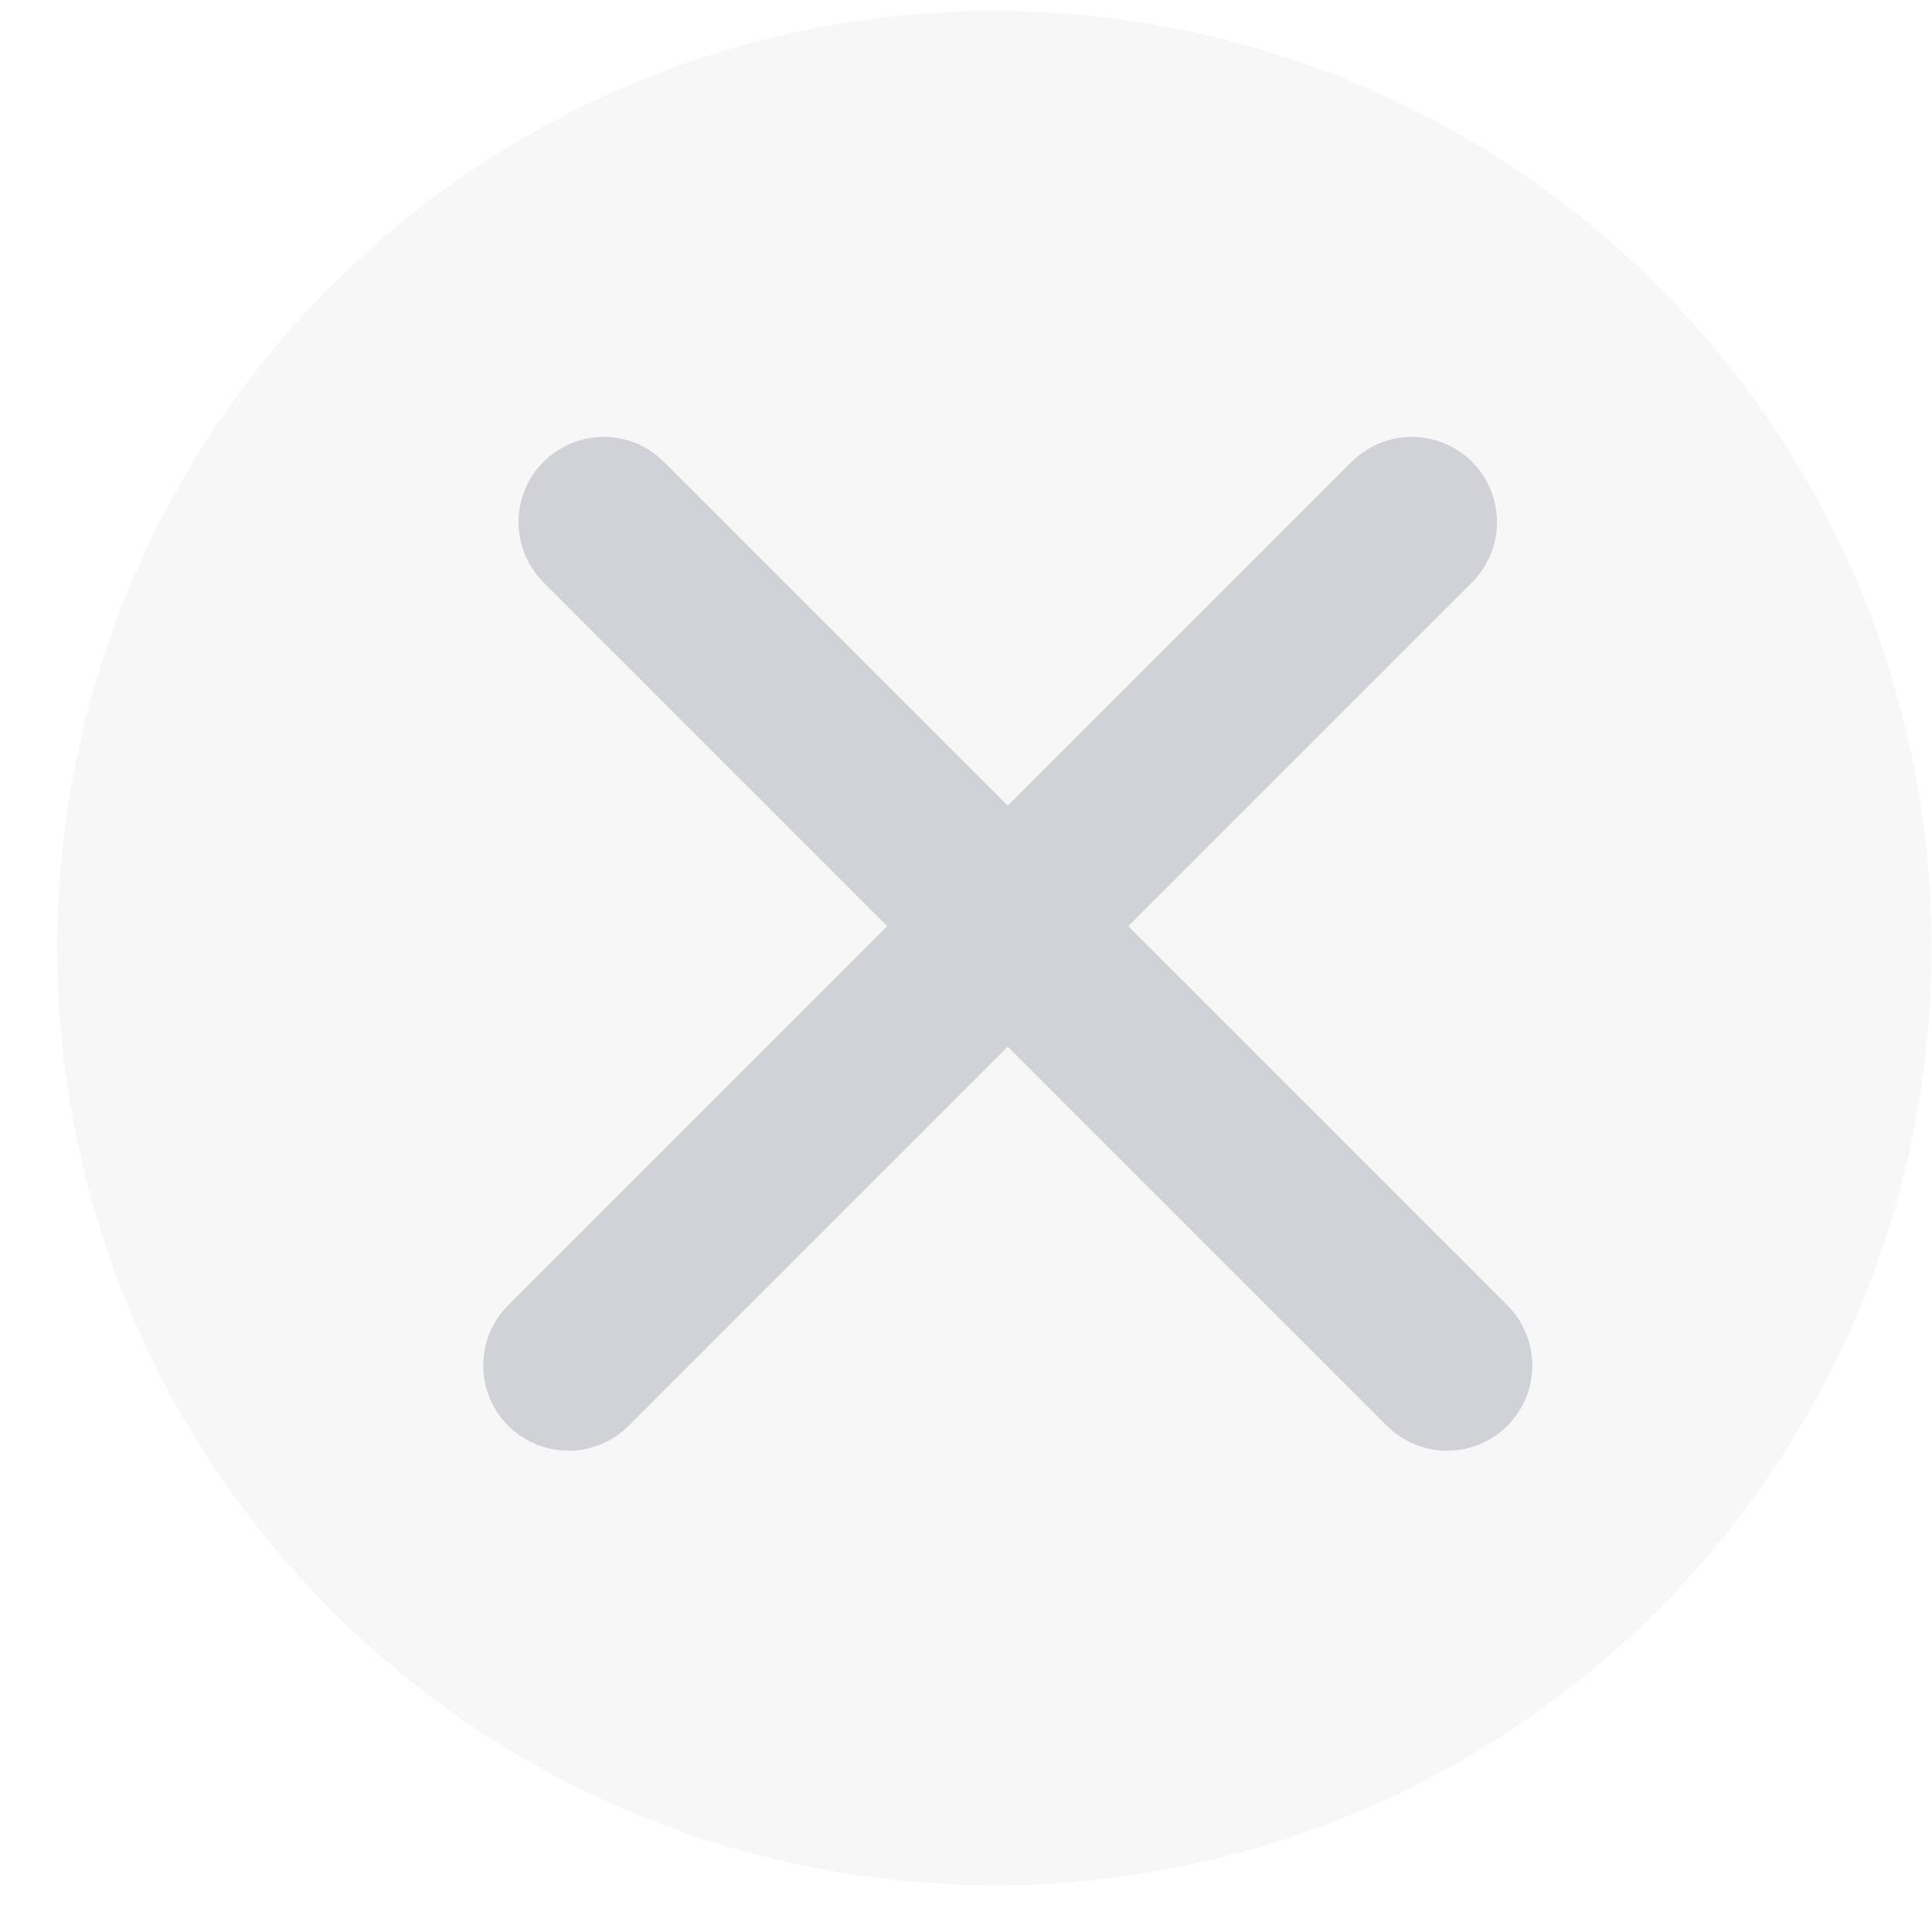 <svg width="33" height="33" viewBox="0 0 33 33" fill="none" xmlns="http://www.w3.org/2000/svg">
<circle cx="16.985" cy="16.194" r="16.008" fill="#D9D9D9" fill-opacity="0.2"/>
<line x1="10.312" y1="8.918" x2="24.718" y2="23.324" stroke="#D1D1D8" stroke-width="2.91" stroke-linecap="round"/>
<line x1="9.709" y1="23.324" x2="24.115" y2="8.918" stroke="#D1D1D8" stroke-width="2.91" stroke-linecap="round"/>
</svg>
